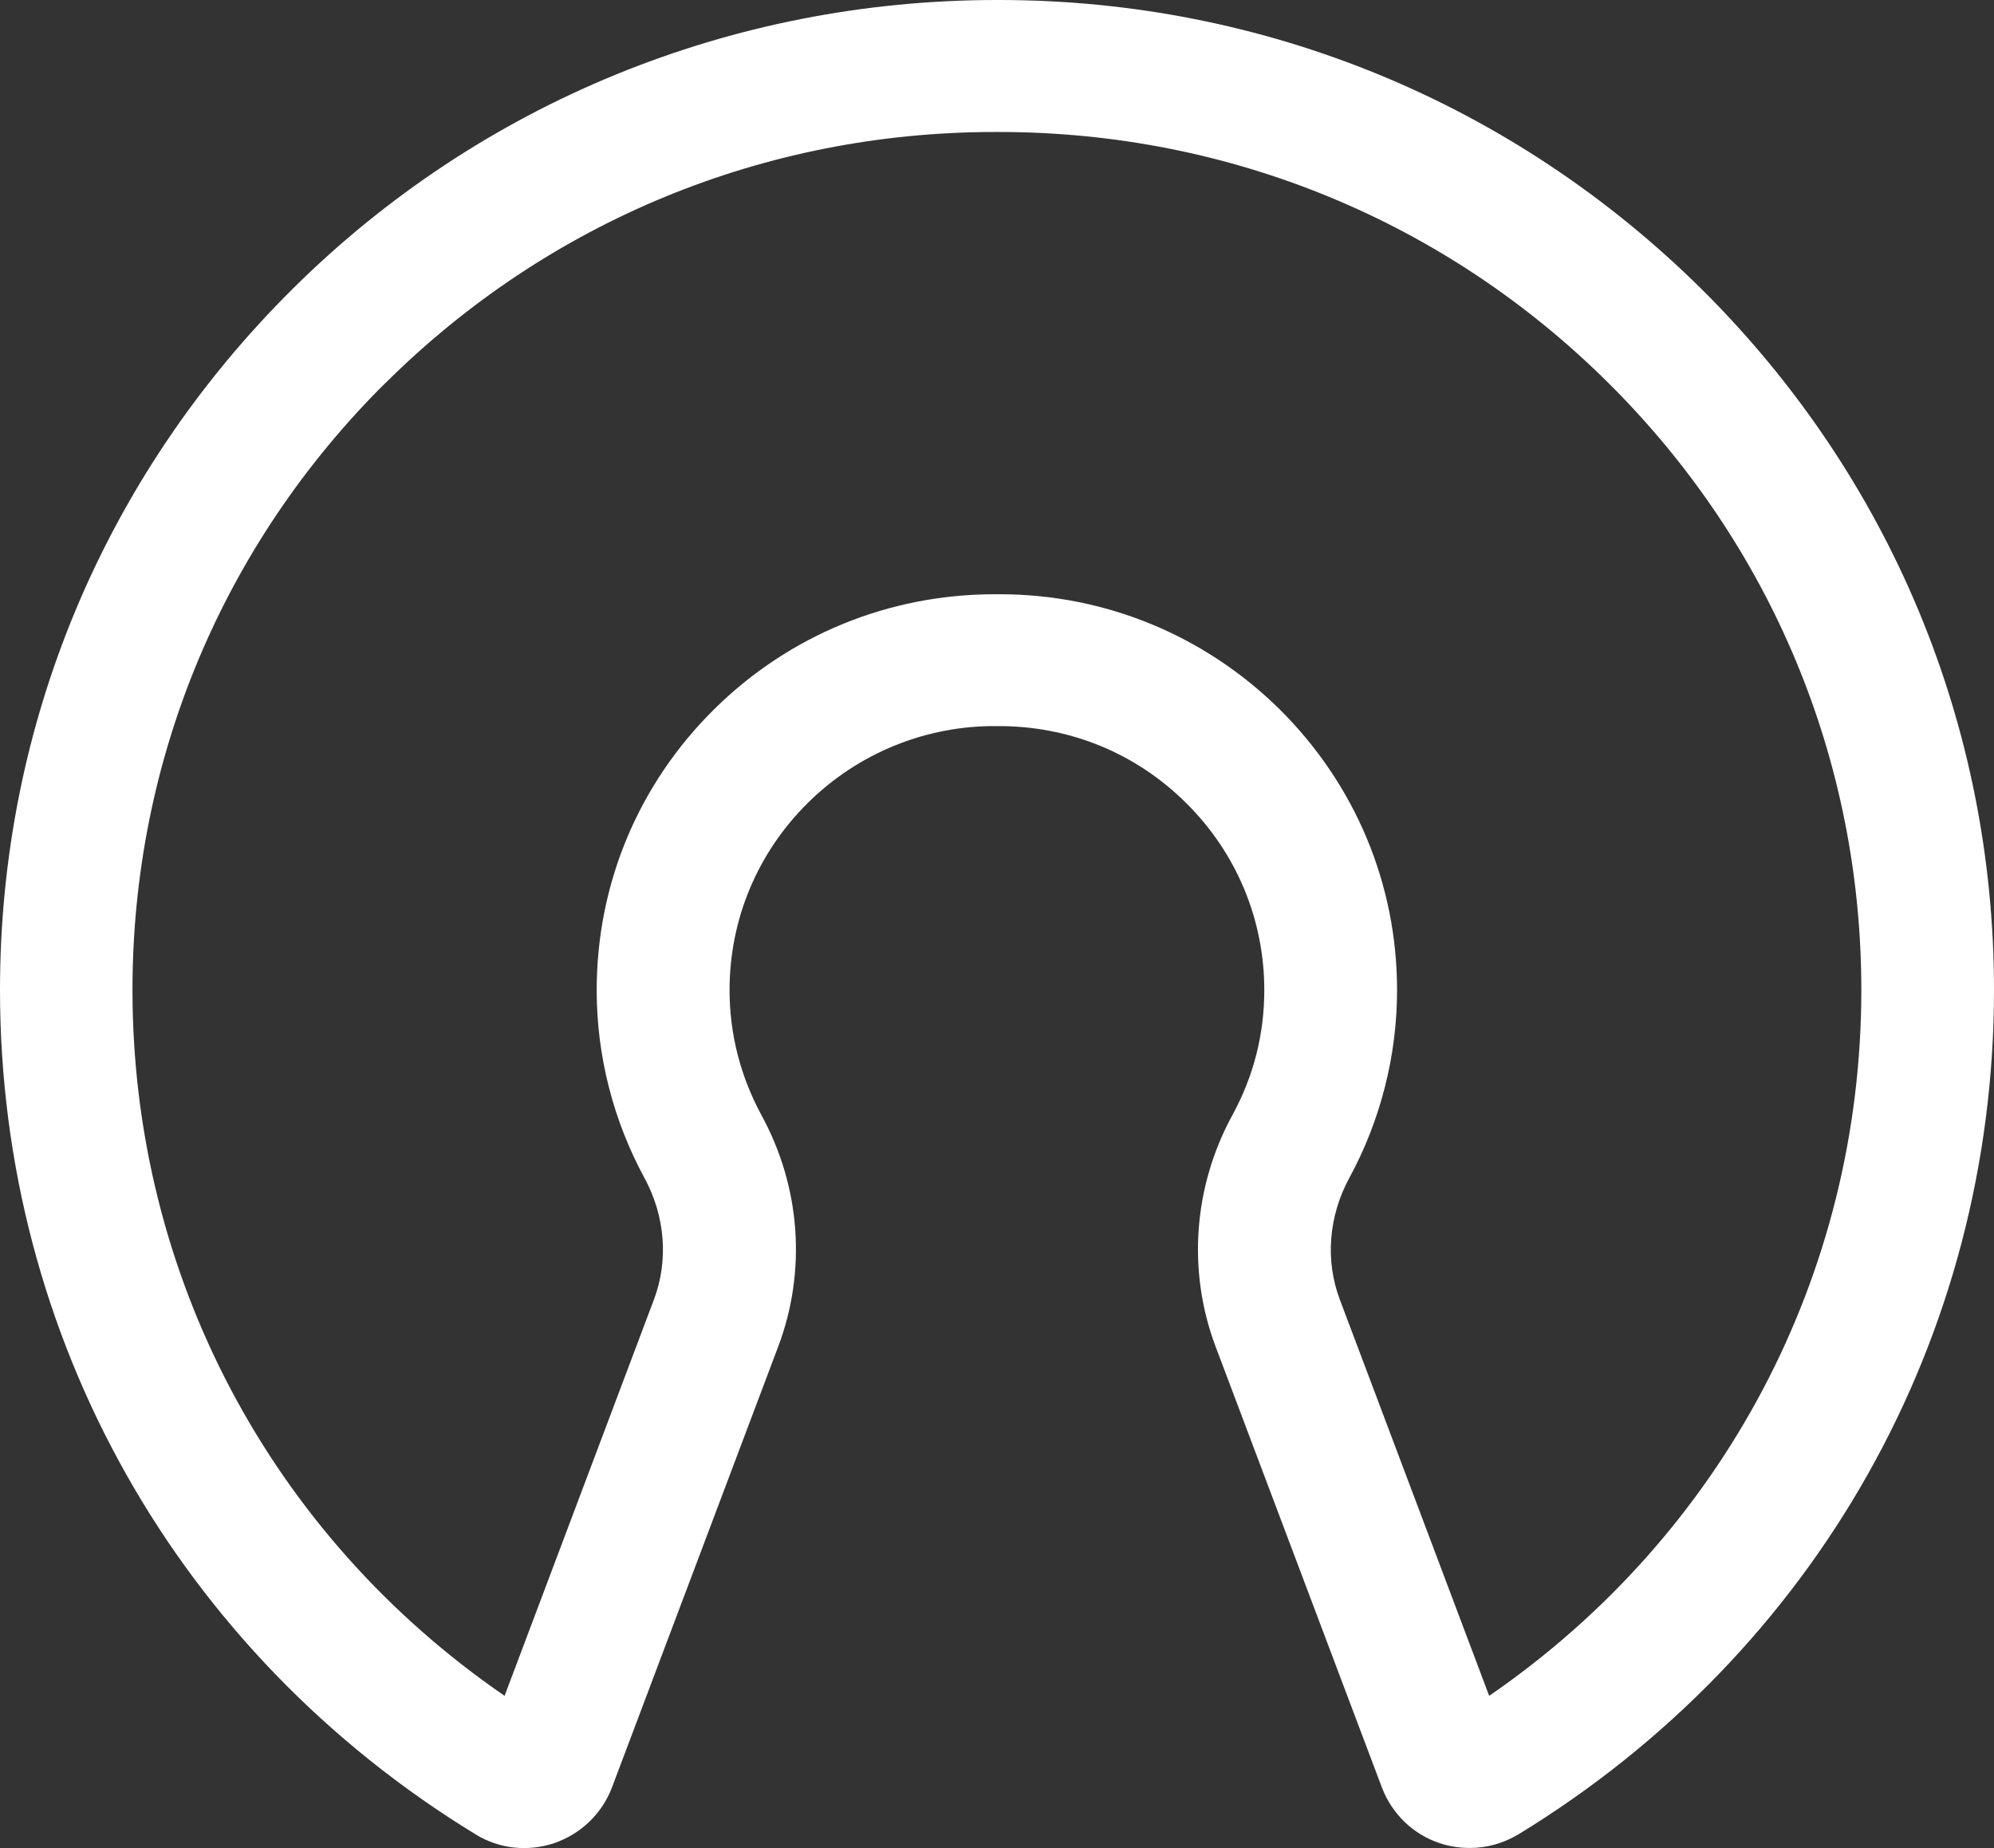 <svg width="41" height="38" viewBox="0 0 41 38" fill="none" xmlns="http://www.w3.org/2000/svg">
<rect x="0" y="0" width="41" height="38" fill="#333333" stroke="none"/>
<path d="M9.779 37.719C10.269 38.019 10.855 38.08 11.402 37.897C11.948 37.706 12.377 37.292 12.582 36.757L16.005 27.679C16.586 26.131 16.463 24.403 15.656 22.929C15.227 22.134 15.001 21.267 15.001 20.358C15.001 18.906 15.574 17.535 16.61 16.51C17.646 15.484 19.045 14.914 20.505 14.93C21.978 14.922 23.35 15.479 24.387 16.51C25.423 17.535 25.996 18.906 25.996 20.358C25.996 21.267 25.777 22.129 25.34 22.929C24.536 24.403 24.413 26.131 24.991 27.679L28.415 36.757C28.62 37.292 29.049 37.714 29.595 37.897C29.8 37.966 30.011 37.998 30.224 37.998C30.573 37.998 30.914 37.902 31.22 37.719C37.345 33.979 41 27.494 41 20.355C41 14.914 38.866 9.798 34.993 5.95C31.124 2.118 25.996 0 20.54 0H20.5C15.057 0 9.876 2.105 6.007 5.95C2.134 9.799 0 14.914 0 20.355C0 27.494 3.655 33.979 9.78 37.719L9.779 37.719ZM7.93 7.872C11.279 4.548 15.726 2.714 20.459 2.714H20.539C25.273 2.714 29.72 4.545 33.069 7.872C36.425 11.203 38.272 15.64 38.272 20.355C38.272 26.211 35.426 31.565 30.62 34.87L27.551 26.727C27.244 25.919 27.319 25.005 27.743 24.223C28.385 23.043 28.726 21.705 28.726 20.361C28.726 18.177 27.865 16.128 26.312 14.585C24.764 13.059 22.718 12.219 20.555 12.219H20.453C18.277 12.219 16.226 13.059 14.683 14.585C13.127 16.125 12.269 18.174 12.269 20.361C12.269 21.71 12.61 23.041 13.252 24.223C13.676 25.002 13.751 25.919 13.444 26.727L10.375 34.87C5.566 31.565 2.724 26.211 2.724 20.355C2.724 15.64 4.572 11.203 7.927 7.872H7.93Z" fill="white"/>
</svg>
